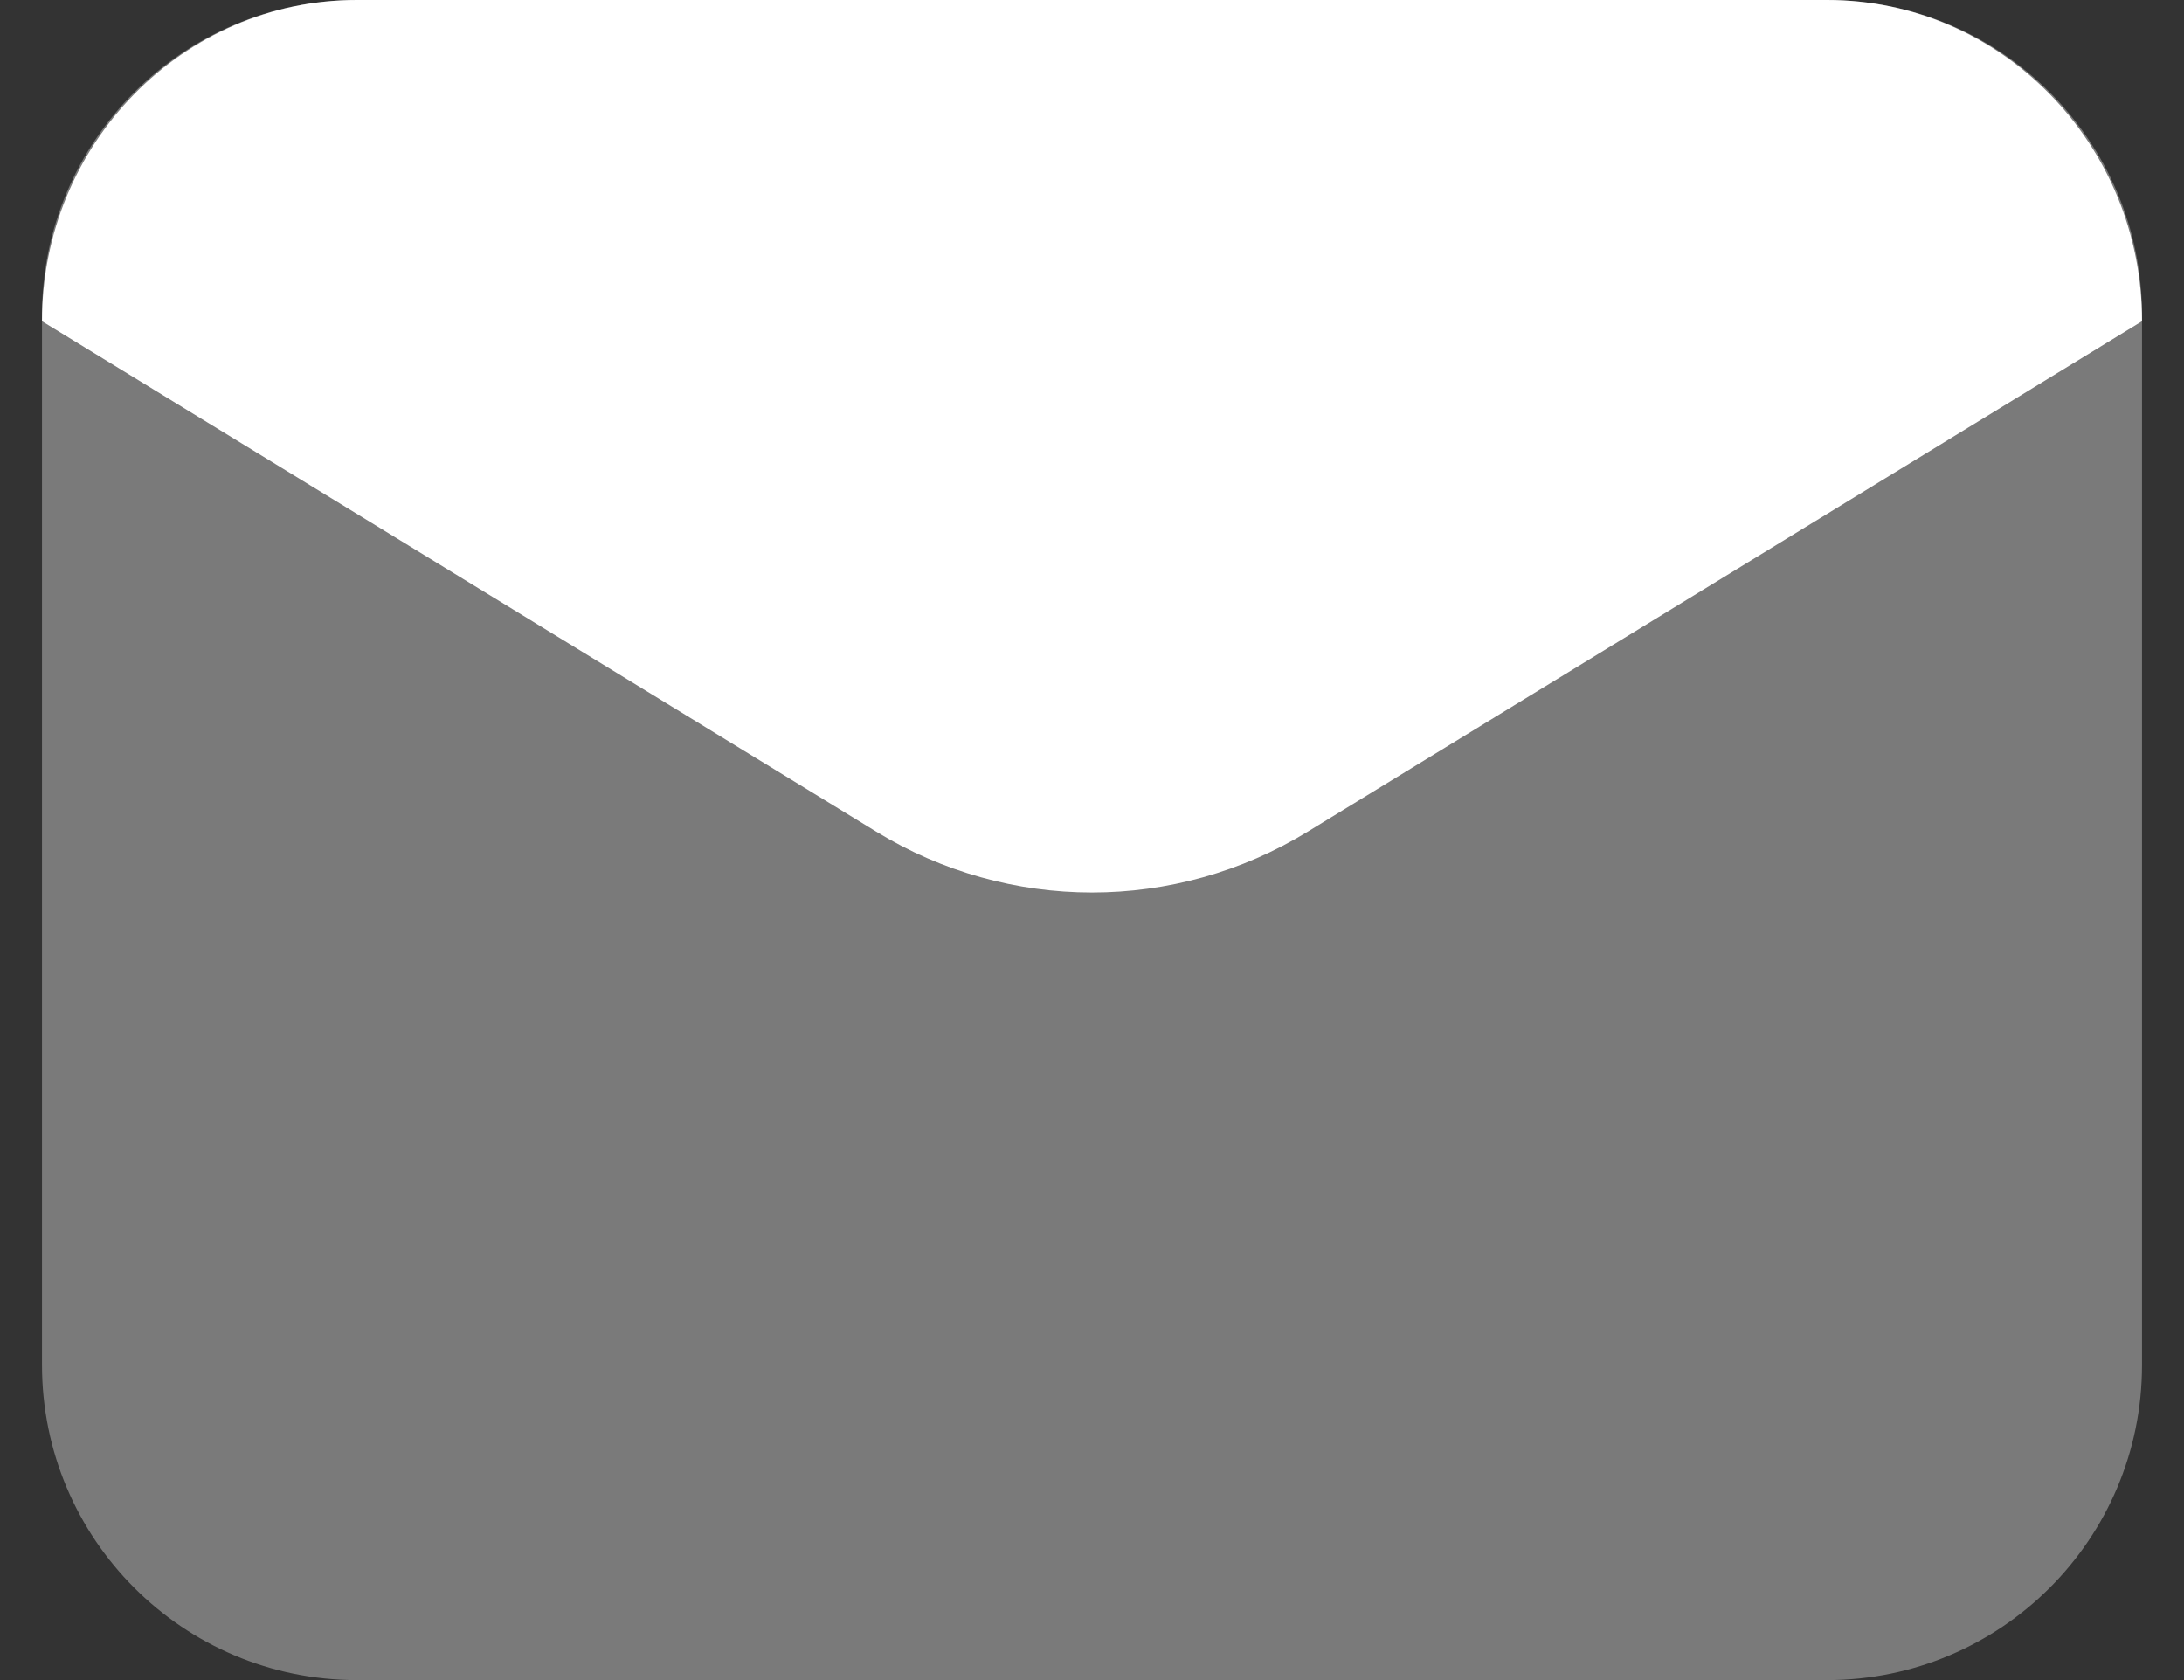 <svg width="26" height="20" viewBox="0 0 26 20" fill="none" xmlns="http://www.w3.org/2000/svg">
<rect x="0" y="0" width="26" height="20" fill="#333333" stroke="none"/>
<path opacity="0.35" d="M21.75 20H4.25C2.179 20 0.5 18.321 0.5 16.25V3.75C0.5 1.679 2.179 0 4.25 0H21.75C23.821 0 25.5 1.679 25.5 3.75V16.25C25.5 18.321 23.821 20 21.75 20Z" fill="white"/>
<path d="M10.428 9.898L0.5 3.824C0.5 1.712 2.179 0 4.25 0H21.75C23.821 0 25.5 1.712 25.5 3.824L15.572 9.898C13.989 10.867 12.011 10.867 10.428 9.898Z" fill="white"/>
</svg>
